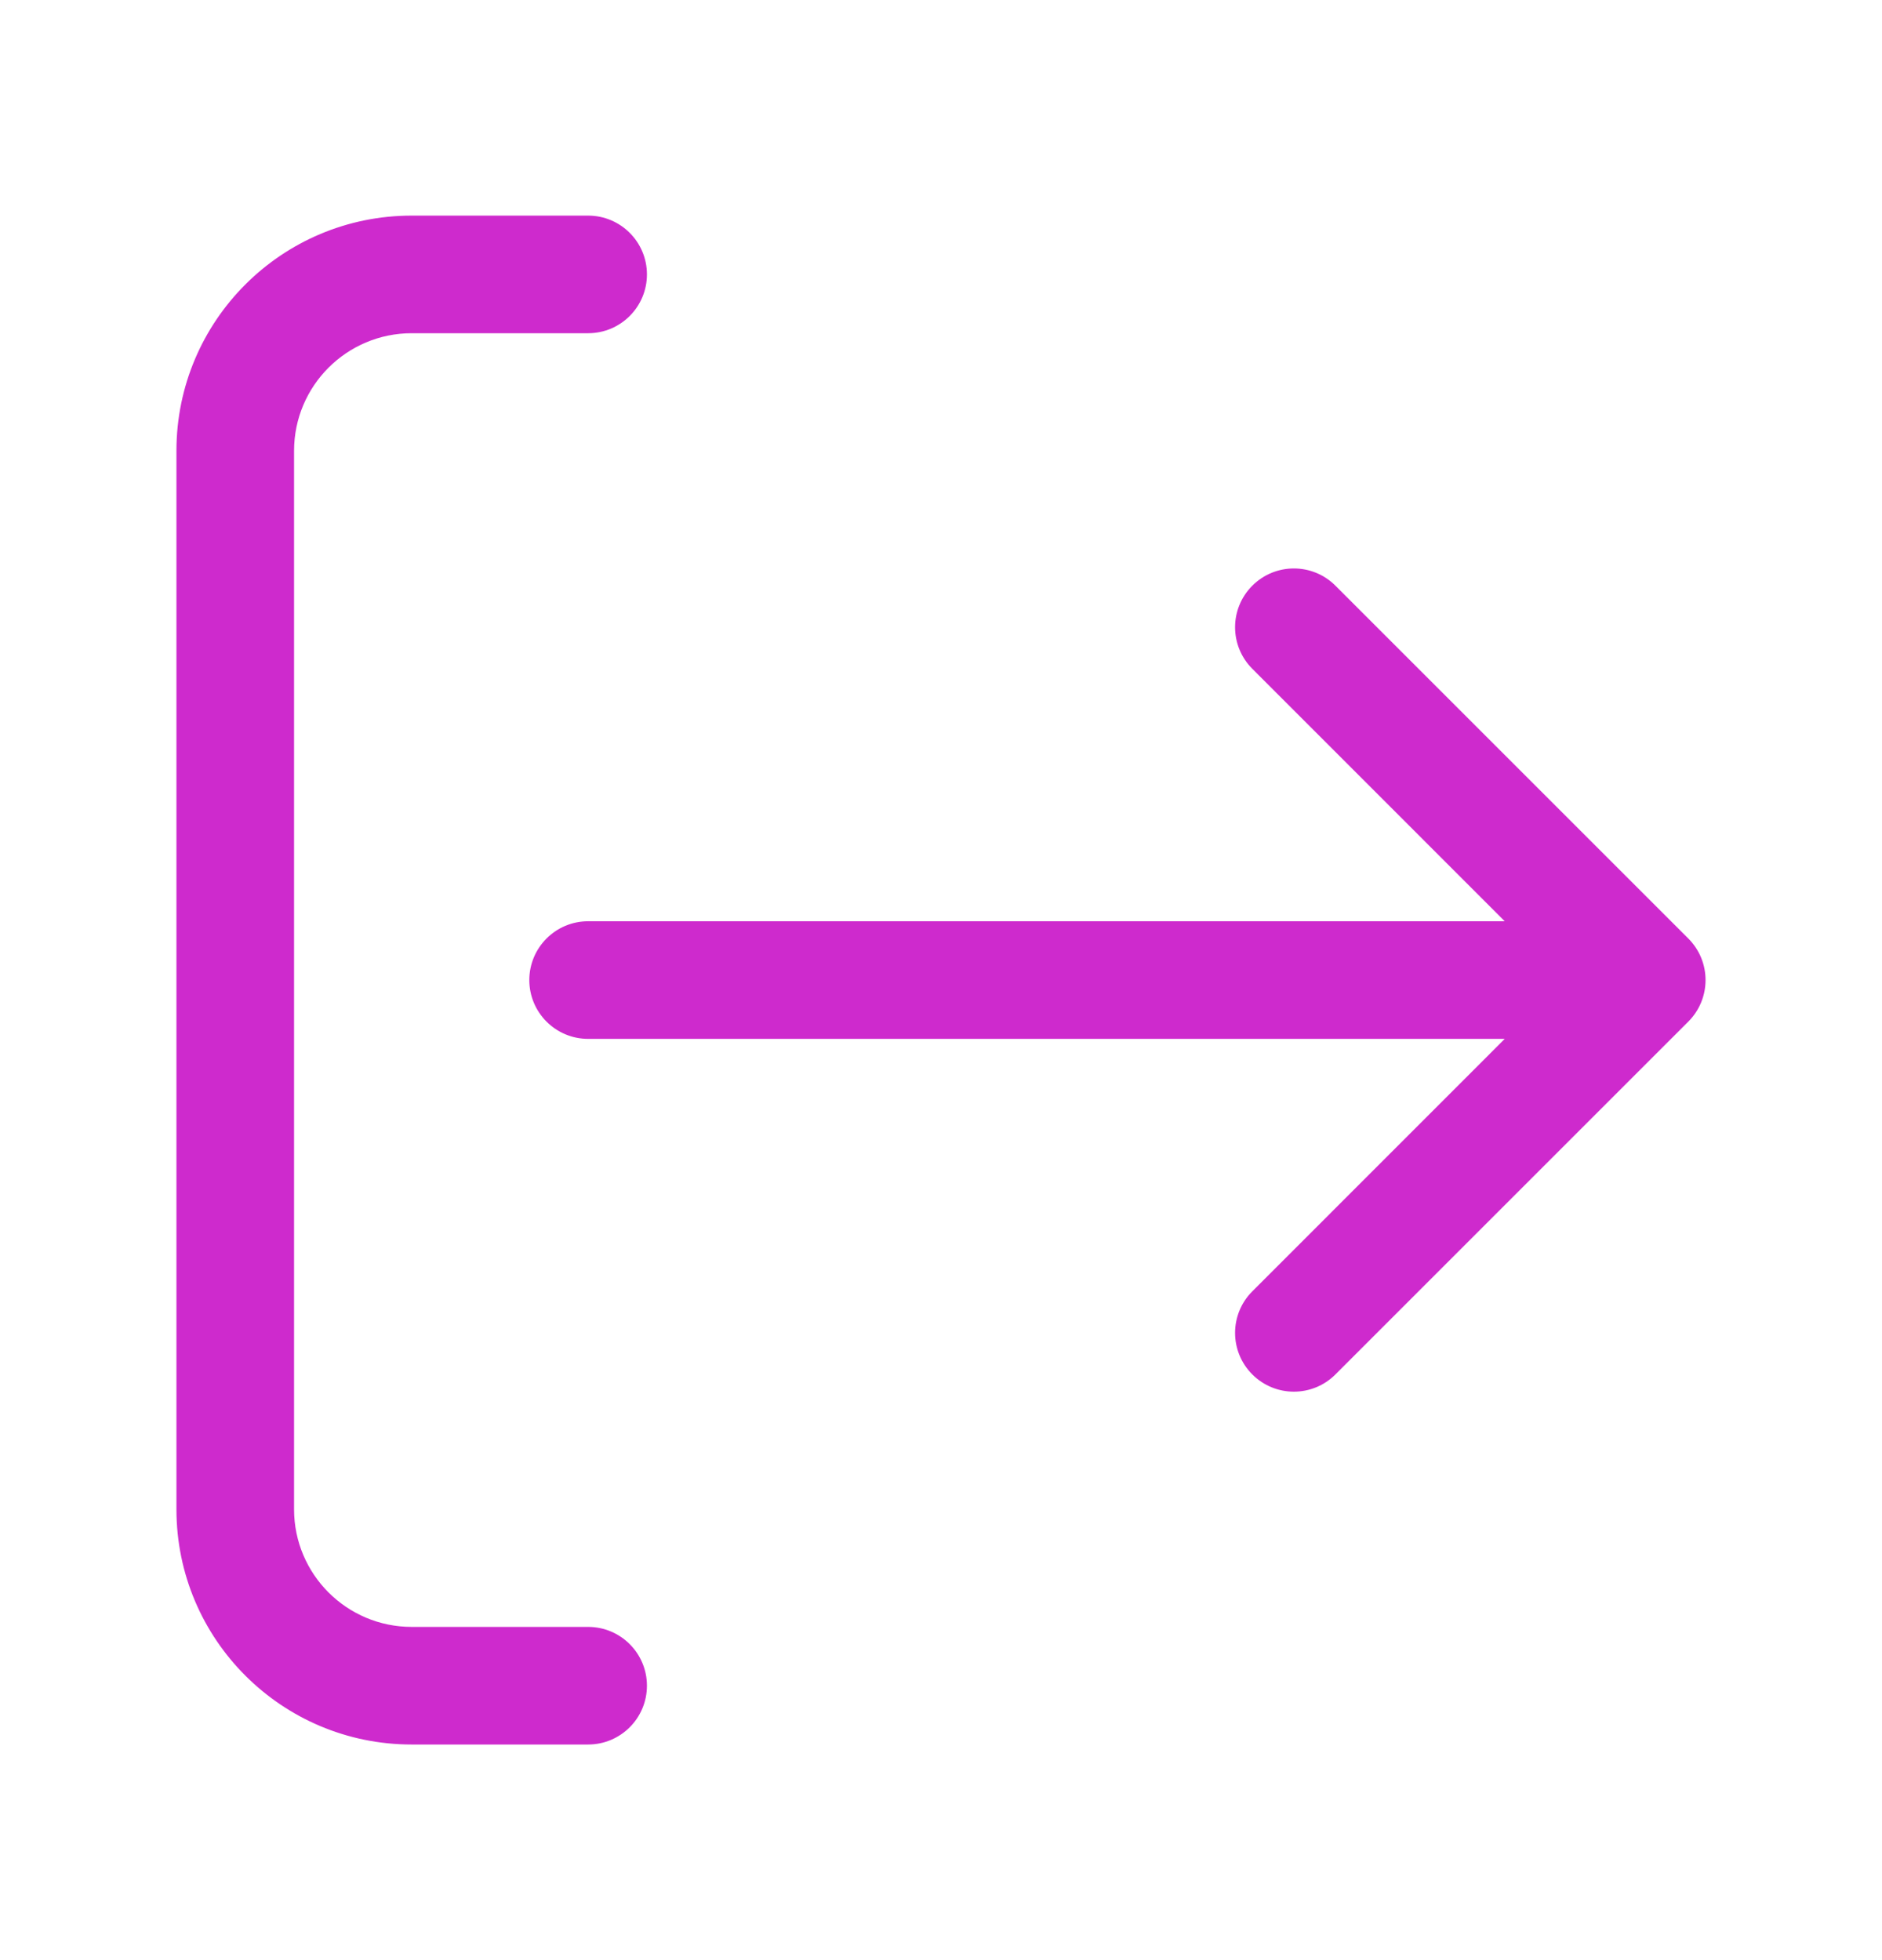 <svg width="24" height="25" viewBox="0 0 24 25" fill="none" xmlns="http://www.w3.org/2000/svg">
<path fill-rule="evenodd" clip-rule="evenodd" d="M21.53 11.97C21.823 12.263 21.823 12.737 21.53 13.03L17.03 17.53C16.737 17.823 16.263 17.823 15.97 17.53C15.677 17.237 15.677 16.763 15.97 16.47L19.189 13.25L7.5 13.25C7.086 13.25 6.75 12.914 6.75 12.5C6.75 12.086 7.086 11.75 7.5 11.75L19.189 11.75L15.97 8.53C15.677 8.237 15.677 7.763 15.97 7.47C16.263 7.177 16.737 7.177 17.03 7.47L21.53 11.97ZM8.25 3.5C8.25 3.914 7.914 4.25 7.5 4.25H5.25C4.422 4.25 3.75 4.922 3.75 5.75V19.25C3.75 20.078 4.422 20.75 5.25 20.75H7.5C7.914 20.75 8.25 21.086 8.25 21.5C8.25 21.914 7.914 22.25 7.5 22.25H5.25C3.593 22.25 2.25 20.907 2.25 19.25V5.75C2.25 4.093 3.593 2.75 5.25 2.75H7.5C7.914 2.75 8.25 3.086 8.25 3.5Z" fill="#CE2ACD"/>
</svg>
